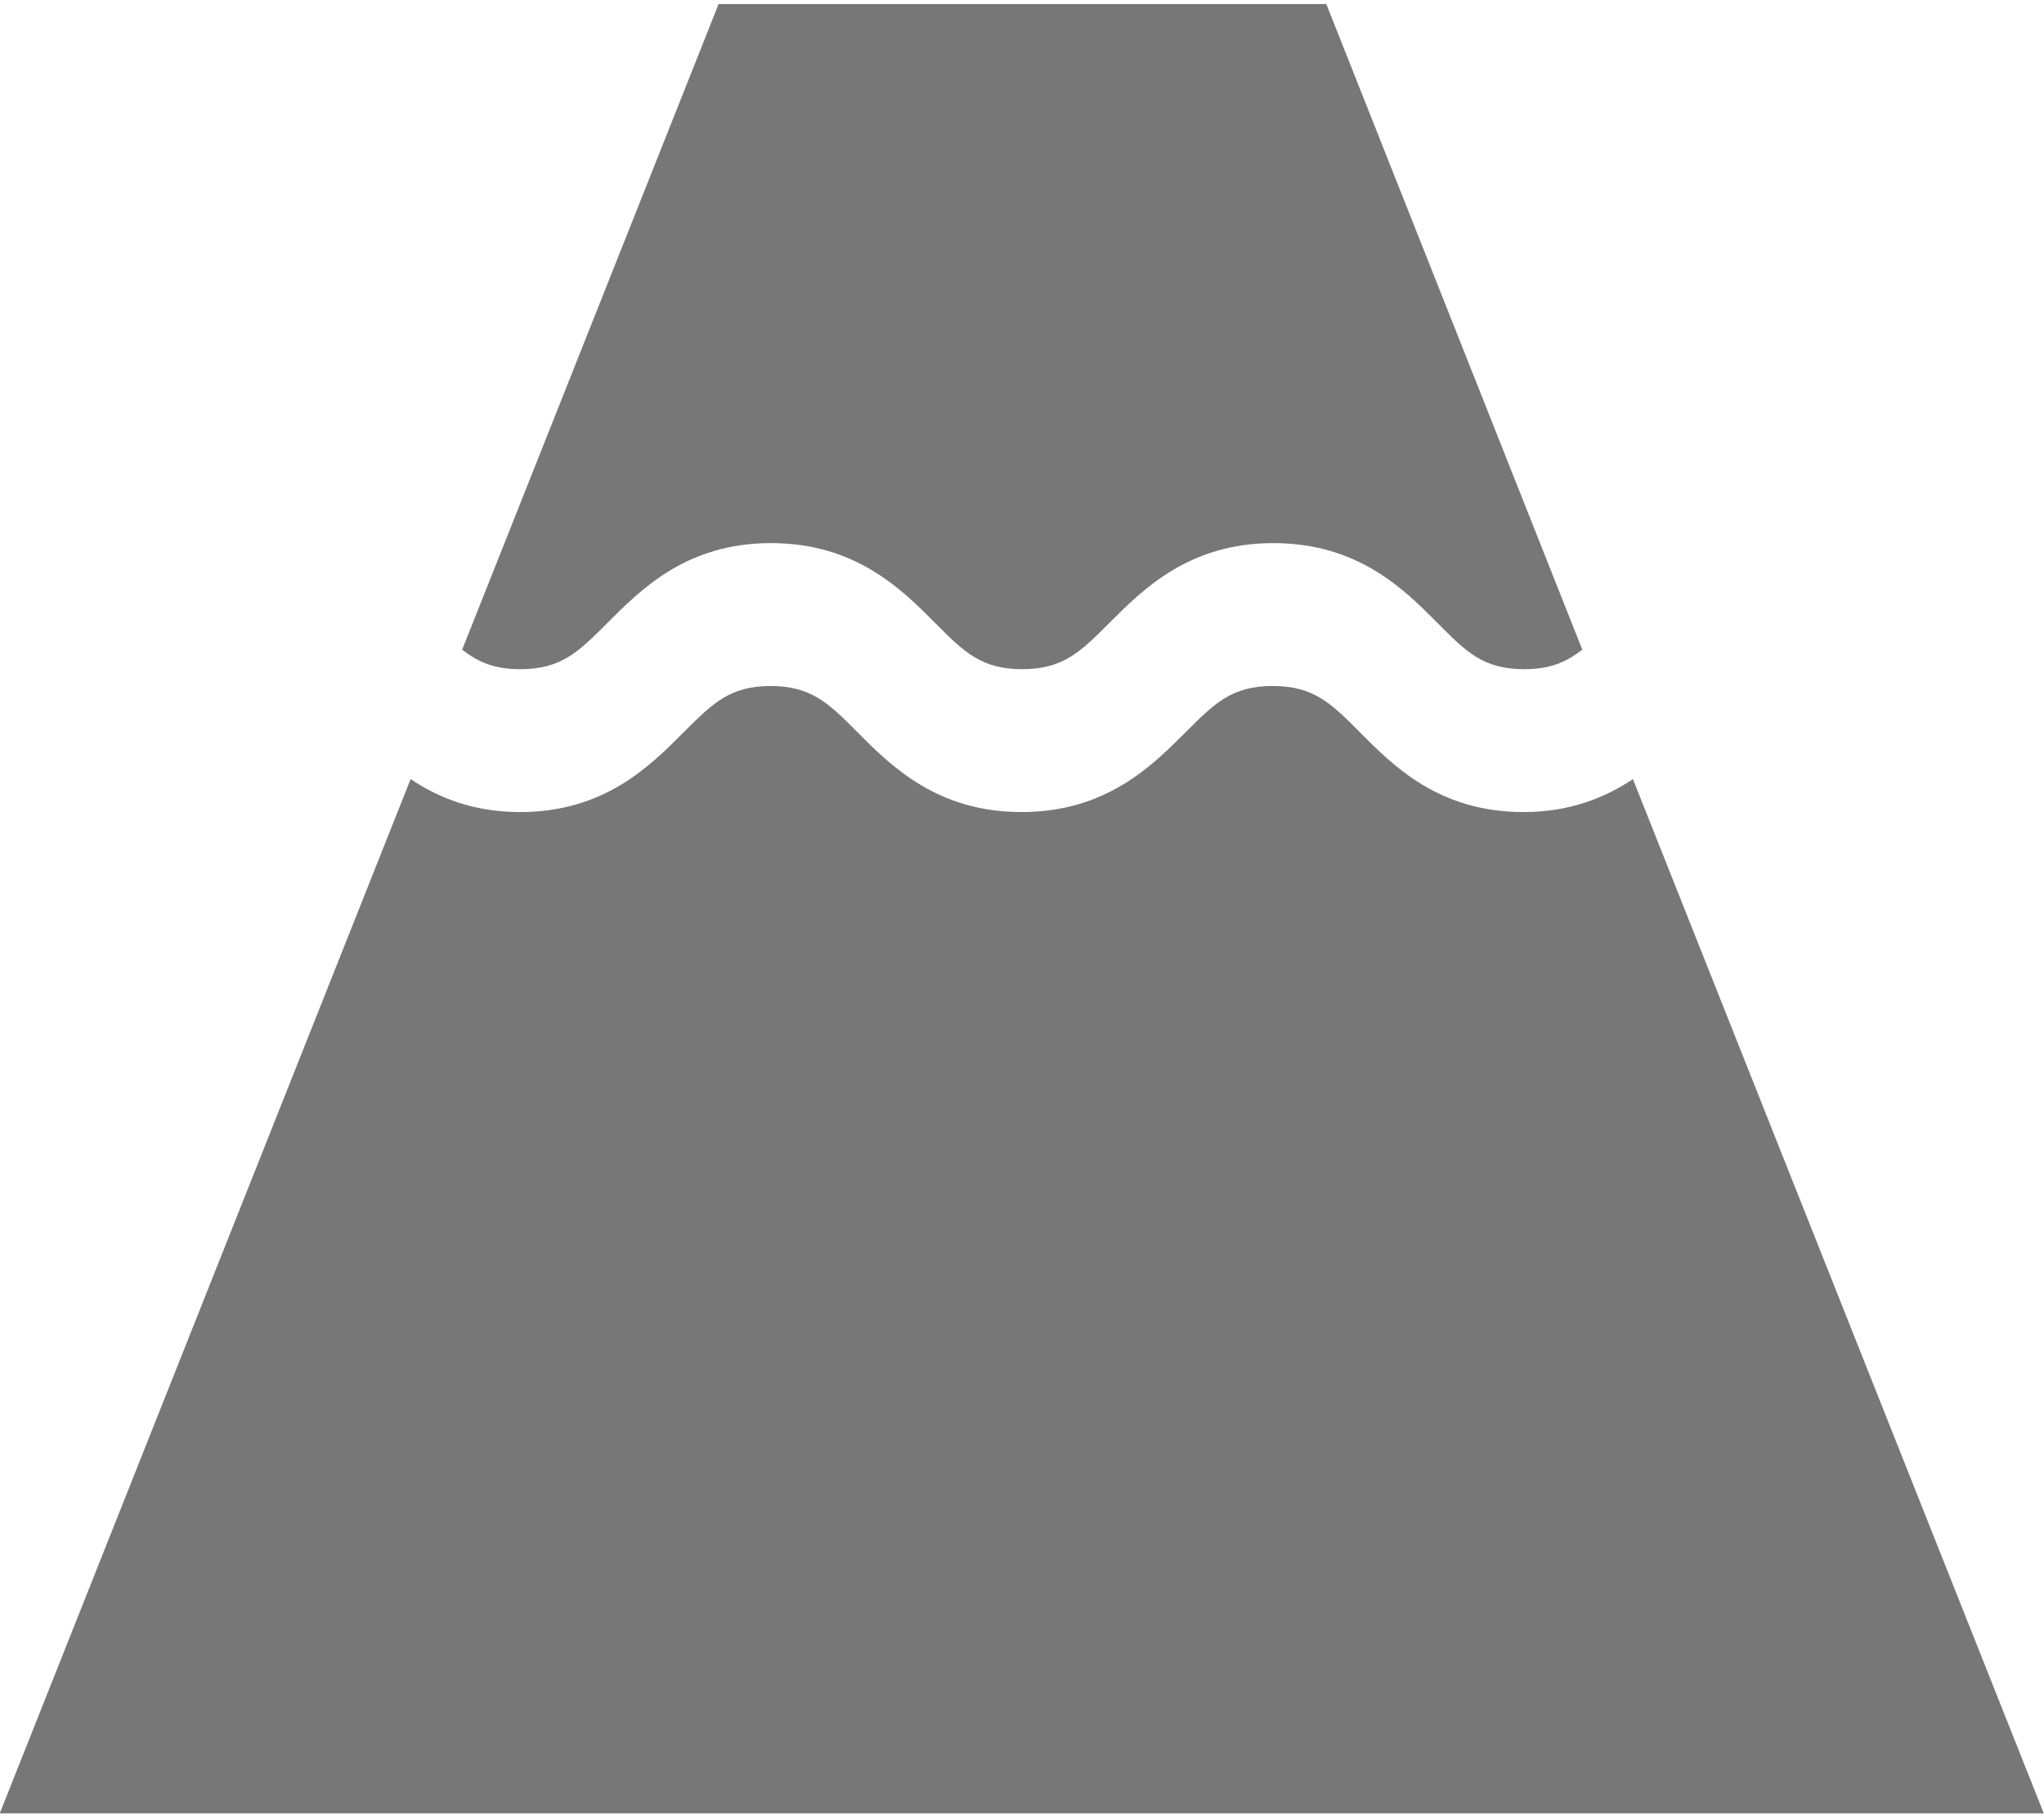 <?xml version="1.0" encoding="UTF-8"?>
<svg version="1.1" viewBox="0 0 9 8" width="6.75" height="6" xmlns="http://www.w3.org/2000/svg">
 <path d="m3.164 0.018-1.129 2.842c0.07 0.055 0.142 0.086 0.256 0.086 0.18 0 0.256-0.076 0.383-0.203 0.148-0.148 0.348-0.352 0.721-0.352 0.372 0 0.575 0.203 0.723 0.352 0.126 0.127 0.203 0.203 0.383 0.203 0.18 0 0.256-0.076 0.383-0.203 0.148-0.148 0.35-0.352 0.723-0.352 0.372 0 0.575 0.203 0.723 0.352 0.126 0.127 0.201 0.203 0.381 0.203 0.114 0 0.186-0.031 0.256-0.086l-1.127-2.842h-0.002-2.672zm0.23 3.002c-0.18 0-0.256 0.076-0.383 0.203-0.148 0.148-0.348 0.352-0.721 0.352-0.207 0-0.361-0.064-0.482-0.145l-1.809 4.553h9l-1.809-4.553c-0.122 0.081-0.276 0.145-0.482 0.145-0.372 0-0.573-0.203-0.721-0.352-0.126-0.127-0.203-0.203-0.383-0.203-0.18 0-0.256 0.076-0.383 0.203-0.148 0.148-0.35 0.352-0.723 0.352-0.372 0-0.575-0.203-0.723-0.352-0.126-0.127-0.203-0.203-0.383-0.203z" fill="#777777"/>
</svg>
